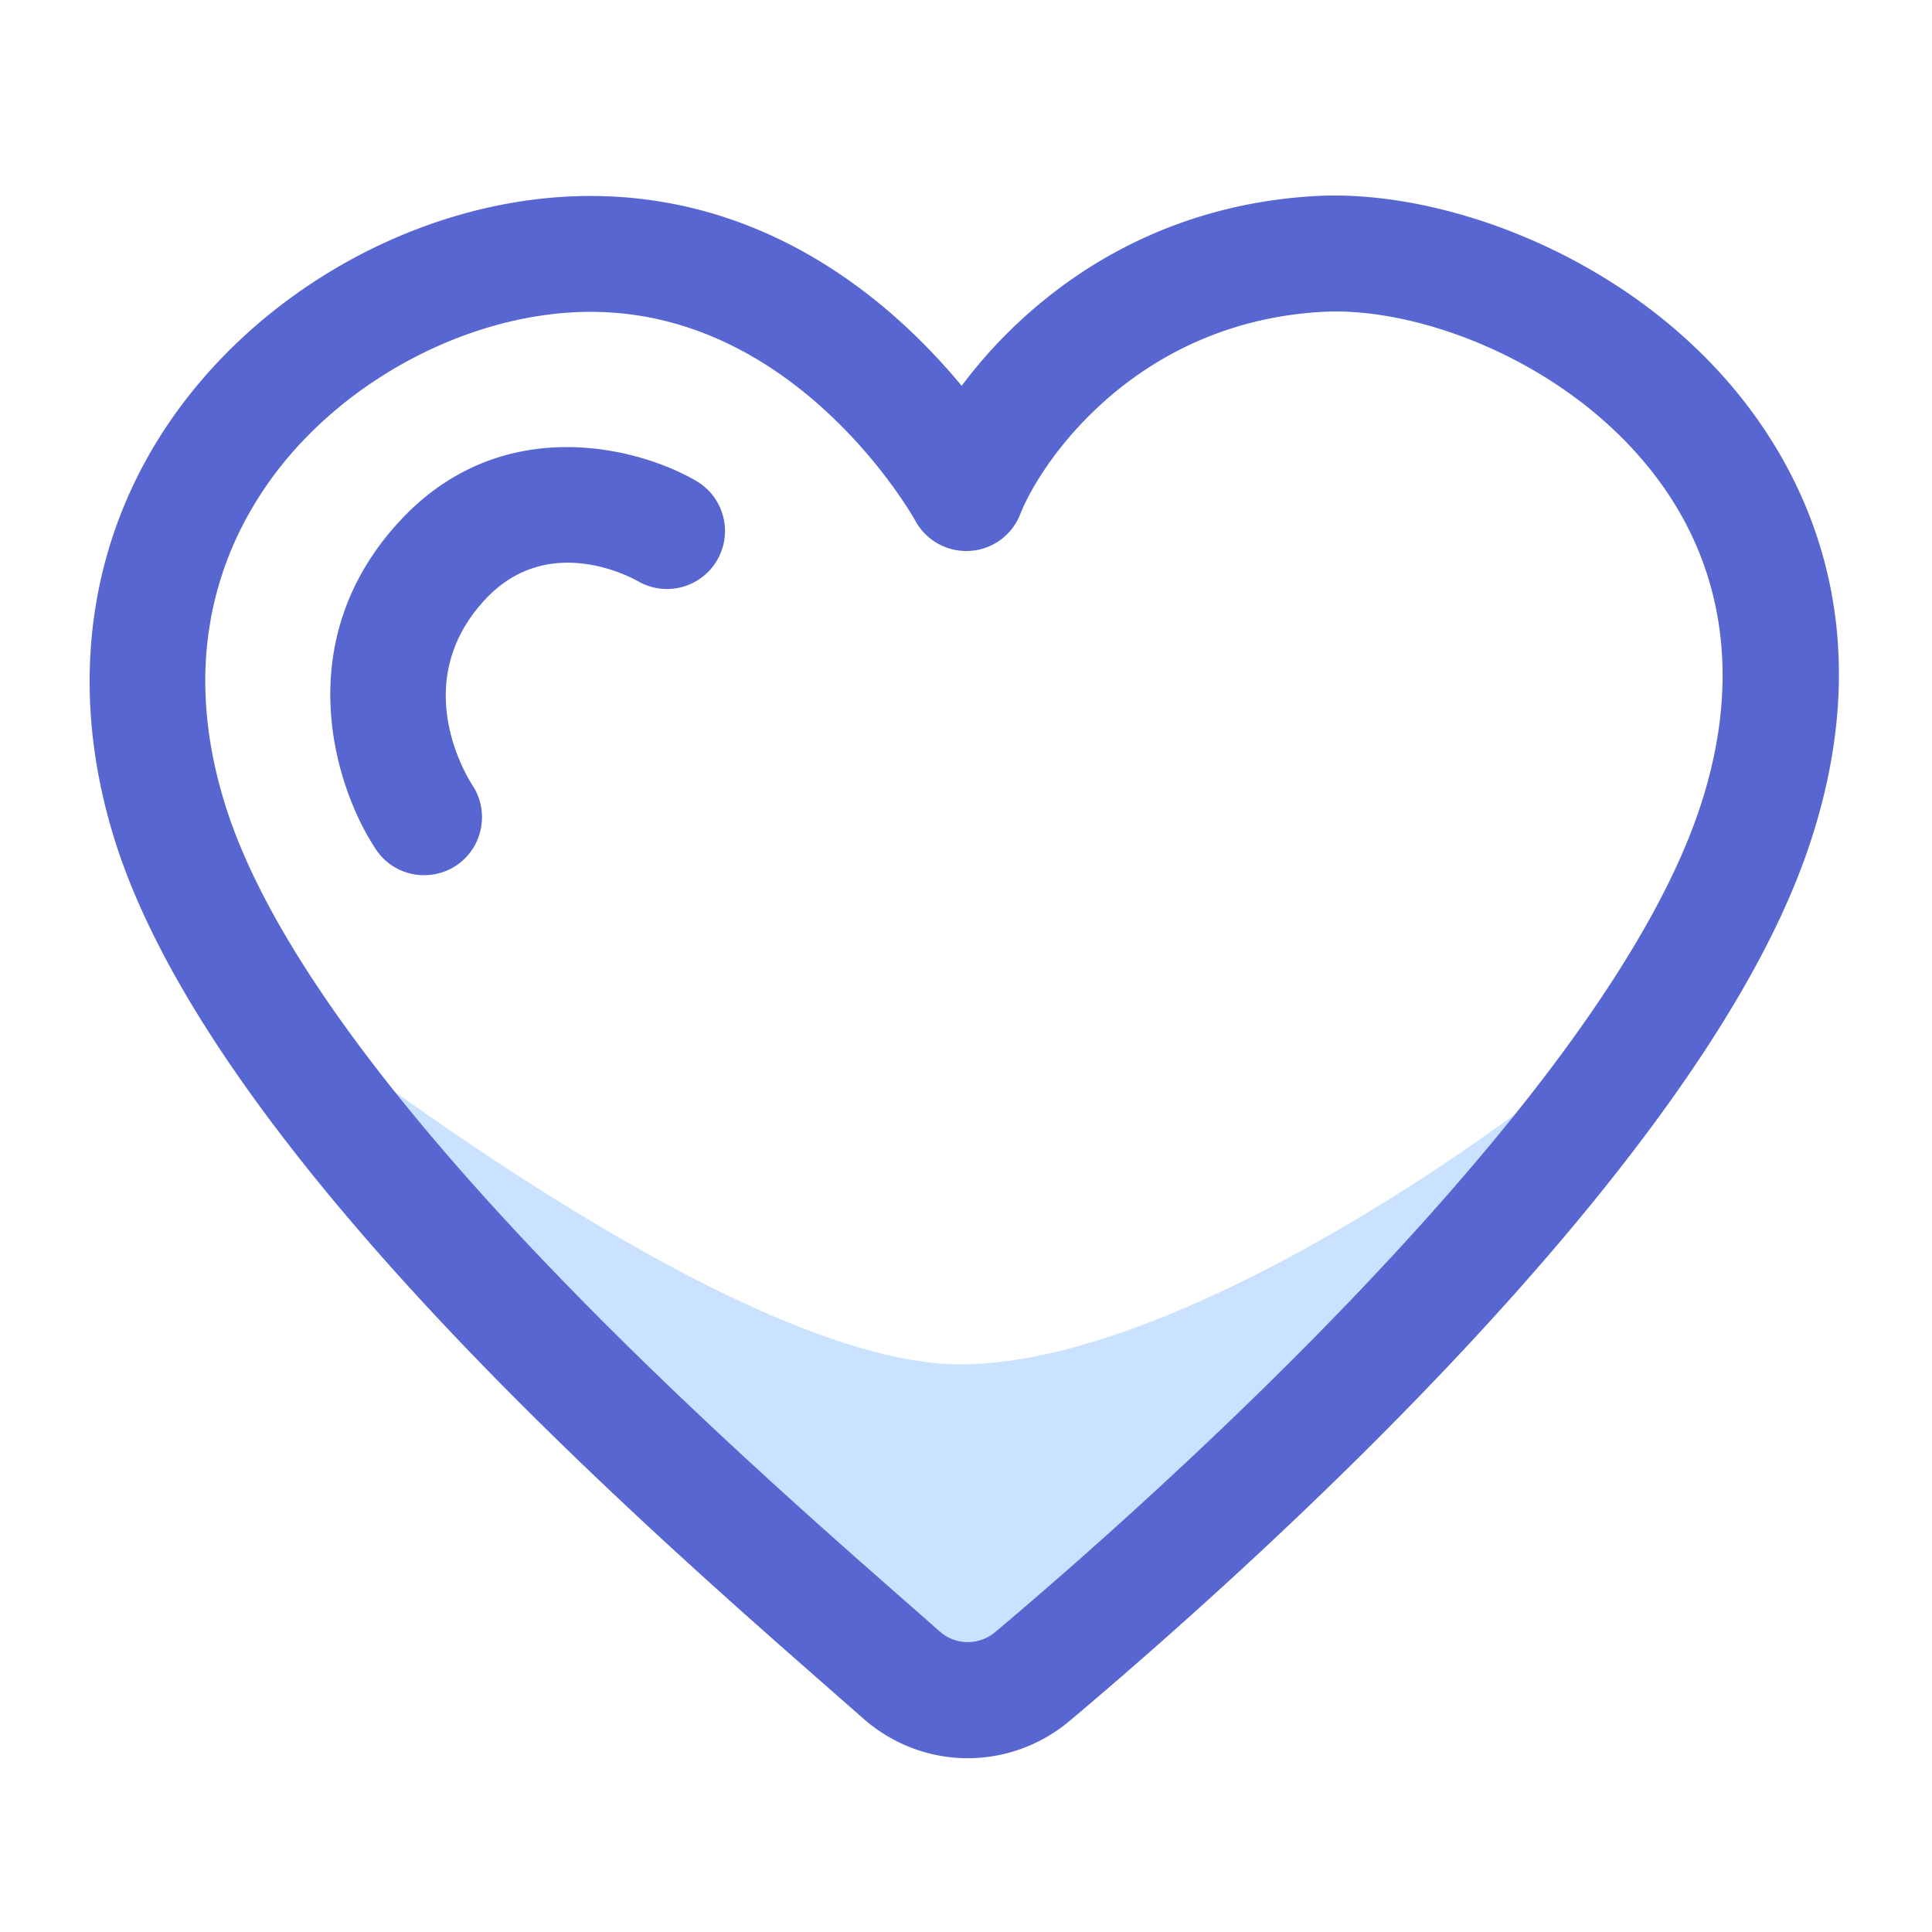 <?xml version="1.0" standalone="no"?><!DOCTYPE svg PUBLIC "-//W3C//DTD SVG 1.1//EN" "http://www.w3.org/Graphics/SVG/1.1/DTD/svg11.dtd"><svg t="1713178176527" class="icon" viewBox="0 0 1024 1024" version="1.1" xmlns="http://www.w3.org/2000/svg" p-id="18797" xmlns:xlink="http://www.w3.org/1999/xlink" width="64" height="64"><path d="M128.563 517.683s251.29 205.466 380.518 205.466 340.634-158.464 386.406-211.302c-168.55 210.227-338.278 388.147-368.691 387.328-30.413-0.819-369.203-261.171-398.234-381.491z" fill="#CAE2FF" p-id="18798"></path><path d="M512.922 931.891c-19.763 0-39.526-7.066-55.501-21.146l-14.848-13.056C335.155 803.584 111.821 607.642 60.877 445.44 34.509 361.472 47.411 279.04 97.28 213.35c52.429-69.069 139.878-112.026 223.027-109.363 92.314 2.918 155.443 59.443 189.389 100.506 33.792-45.21 95.437-95.488 187.904-100.608 69.325-3.738 170.24 33.536 229.478 112.333 35.226 46.797 69.069 125.798 30.413 236.186-58.573 167.322-292.557 377.139-390.4 459.571-15.821 13.312-35.021 19.917-54.17 19.917zM313.139 165.274c-61.389 0-127.898 33.741-166.912 85.197-26.522 34.97-52.685 93.952-26.726 176.538 45.773 145.766 268.493 341.094 363.571 424.499l14.95 13.158c8.448 7.475 20.89 7.578 29.542 0.307 73.37-61.798 316.979-275.558 372.019-432.845 23.501-67.123 16.026-129.024-21.504-178.944-45.824-60.928-125.44-90.726-176.998-87.91-99.123 5.478-149.35 79.309-160.358 107.315a30.607 30.607 0 0 1-26.778 19.405 30.746 30.746 0 0 1-28.826-16.026c-0.717-1.28-59.904-107.213-166.707-110.592-1.792-0.051-3.533-0.102-5.274-0.102z" fill="#5866D2" p-id="18799"></path><path d="M224.768 463.872c-9.83 0-19.507-4.71-25.395-13.517-21.76-32.41-47.002-110.643 13.107-174.848 53.709-57.344 125.901-38.554 156.57-20.582 14.643 8.55 19.558 27.392 11.008 42.035a30.73 30.73 0 0 1-41.882 11.11c-4.966-2.816-48.128-25.498-80.845 9.472-40.755 43.52-10.445 93.235-6.861 98.765 9.216 14.131 5.325 33.178-8.755 42.496-5.222 3.43-11.11 5.069-16.947 5.069z" fill="#5866D2" p-id="18800"></path></svg>
